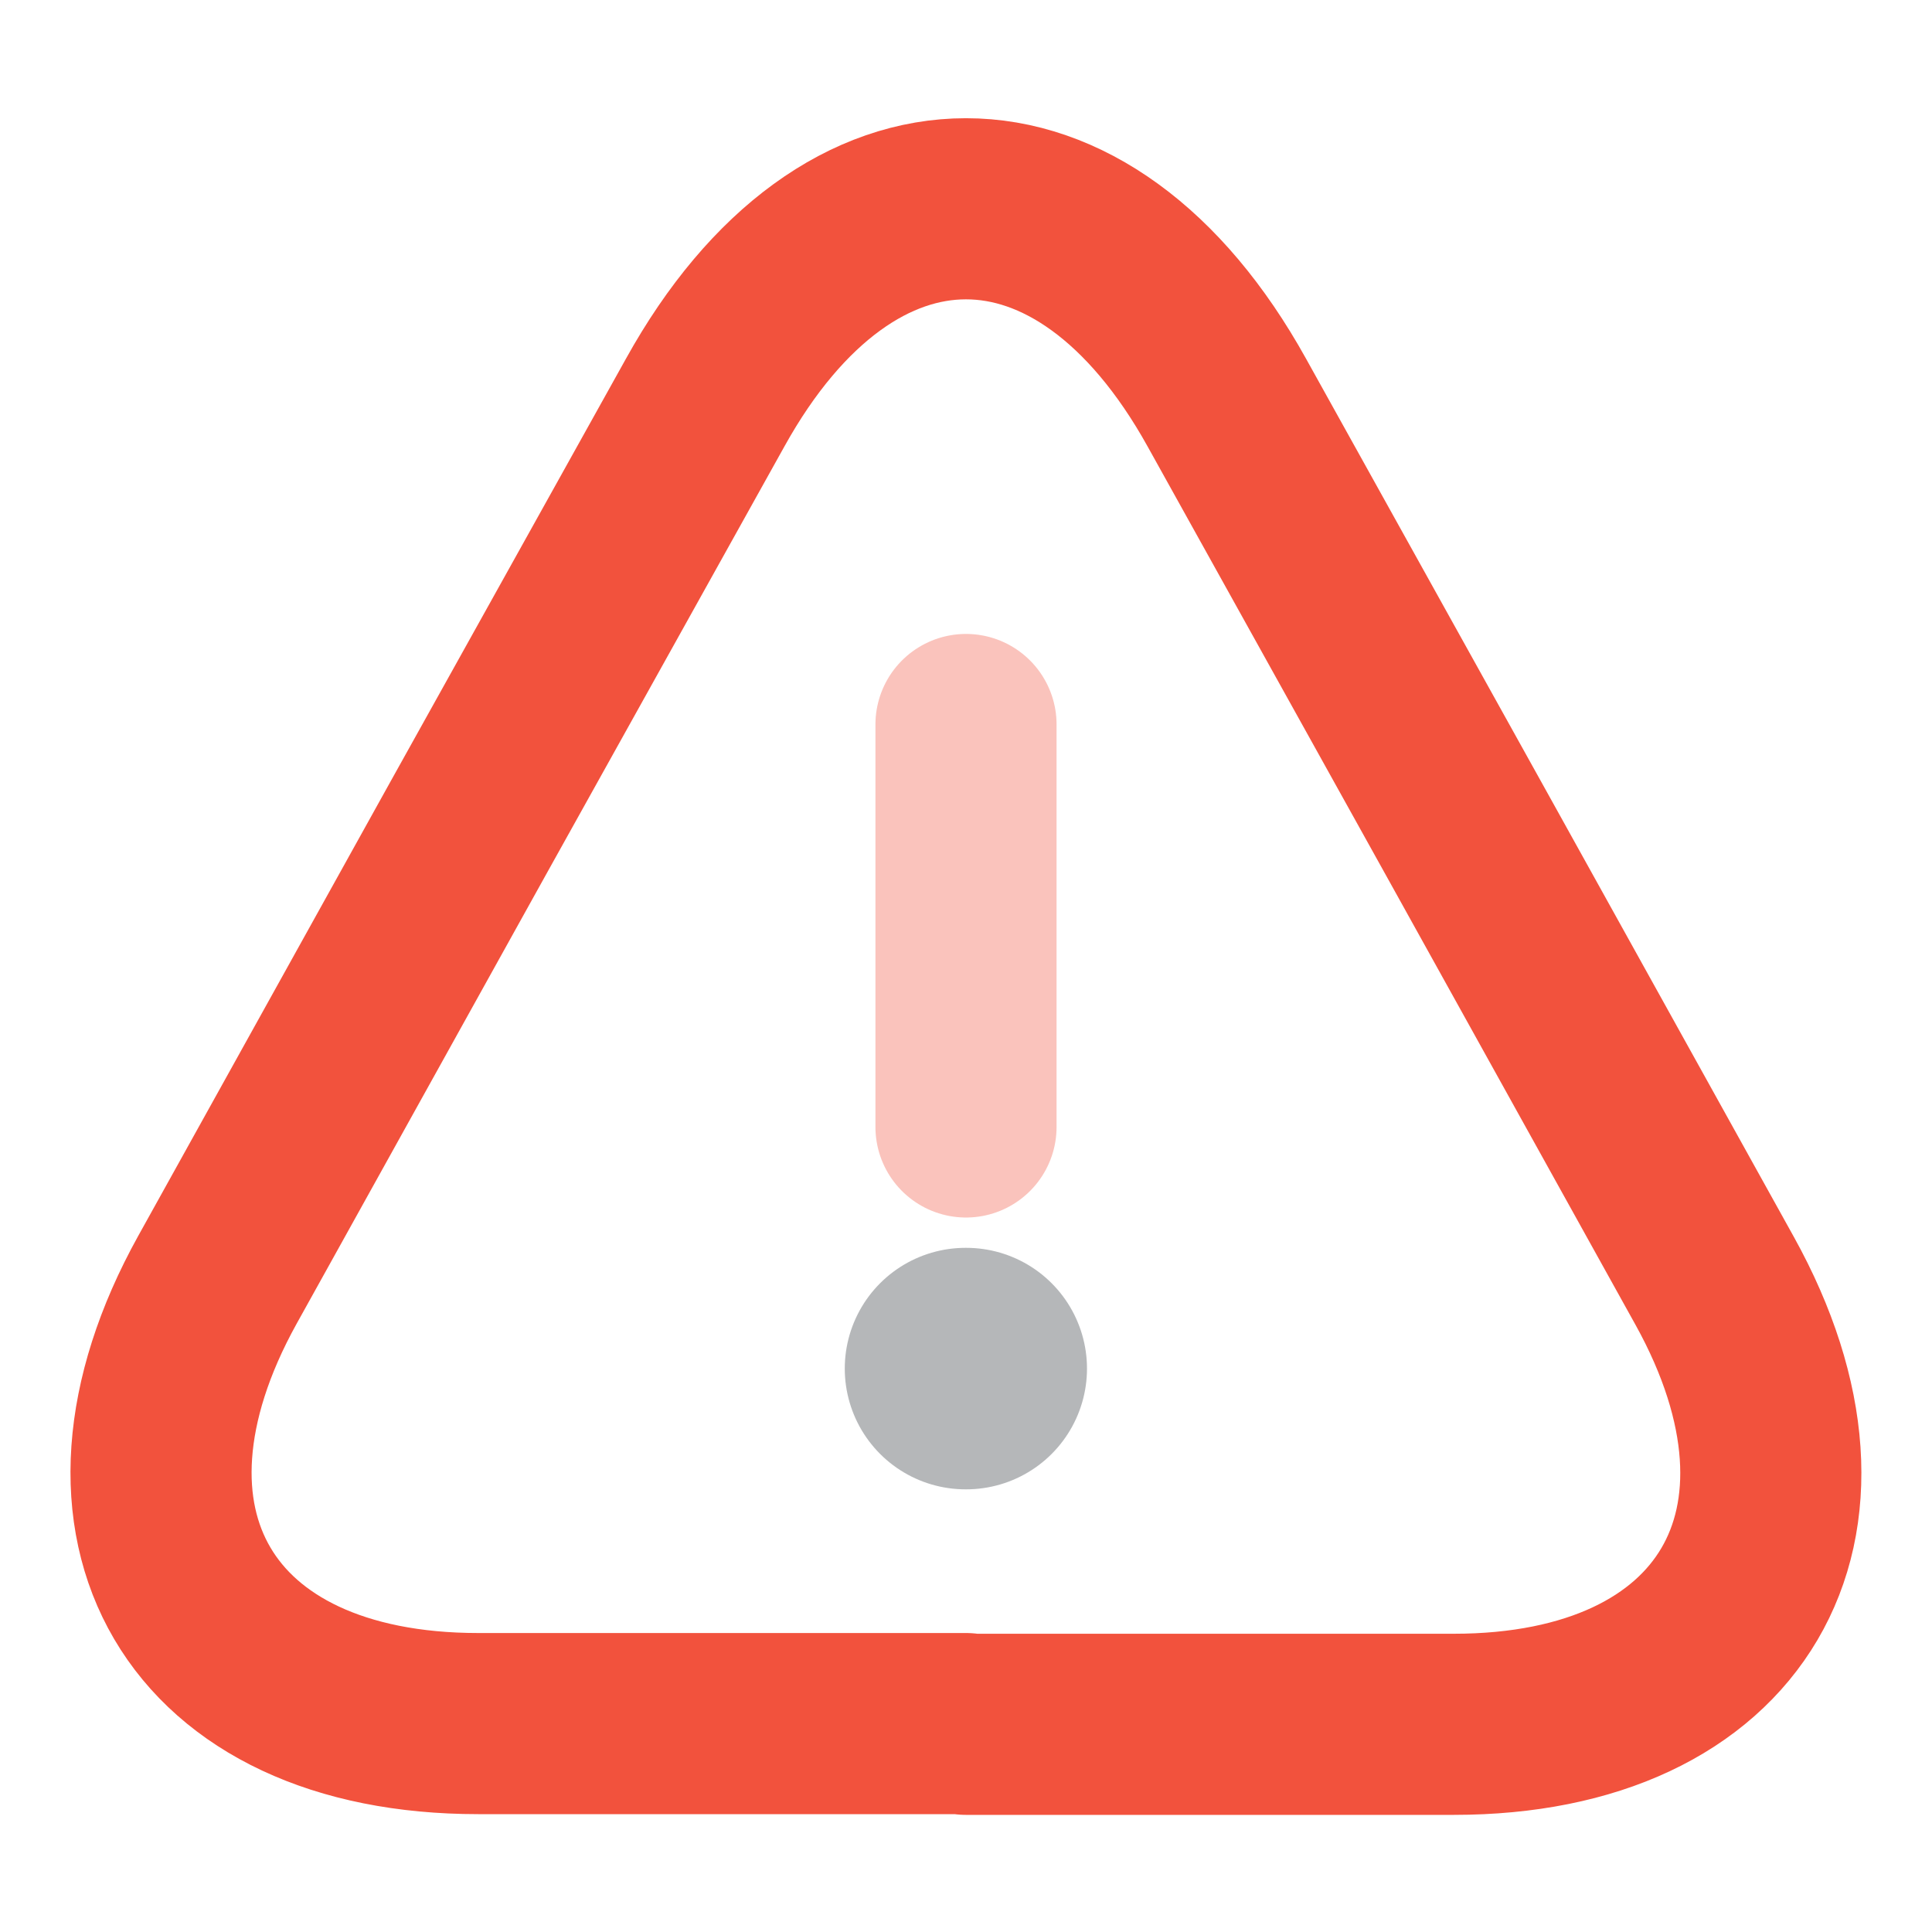 <svg width="16" height="16" viewBox="0 0 16 16" fill="none" xmlns="http://www.w3.org/2000/svg">
<path opacity="0.34" d="M8 6V9.333" stroke="#F2523D" stroke-width="1.5" stroke-linecap="round" stroke-linejoin="round"/>
<path d="M8 14.274H3.96C1.646 14.274 0.68 12.62 1.8 10.6L3.88 6.854L5.84 3.334C7.026 1.194 8.973 1.194 10.16 3.334L12.12 6.86L14.2 10.607C15.32 12.627 14.347 14.28 12.04 14.28H8V14.274Z" stroke="#F2523D" stroke-width="1.5" stroke-linecap="round" stroke-linejoin="round"/>
<path opacity="0.34" d="M7.996 11.334H8.002" stroke="#292D32" stroke-width="2" stroke-linecap="round" stroke-linejoin="round"/>
</svg>
